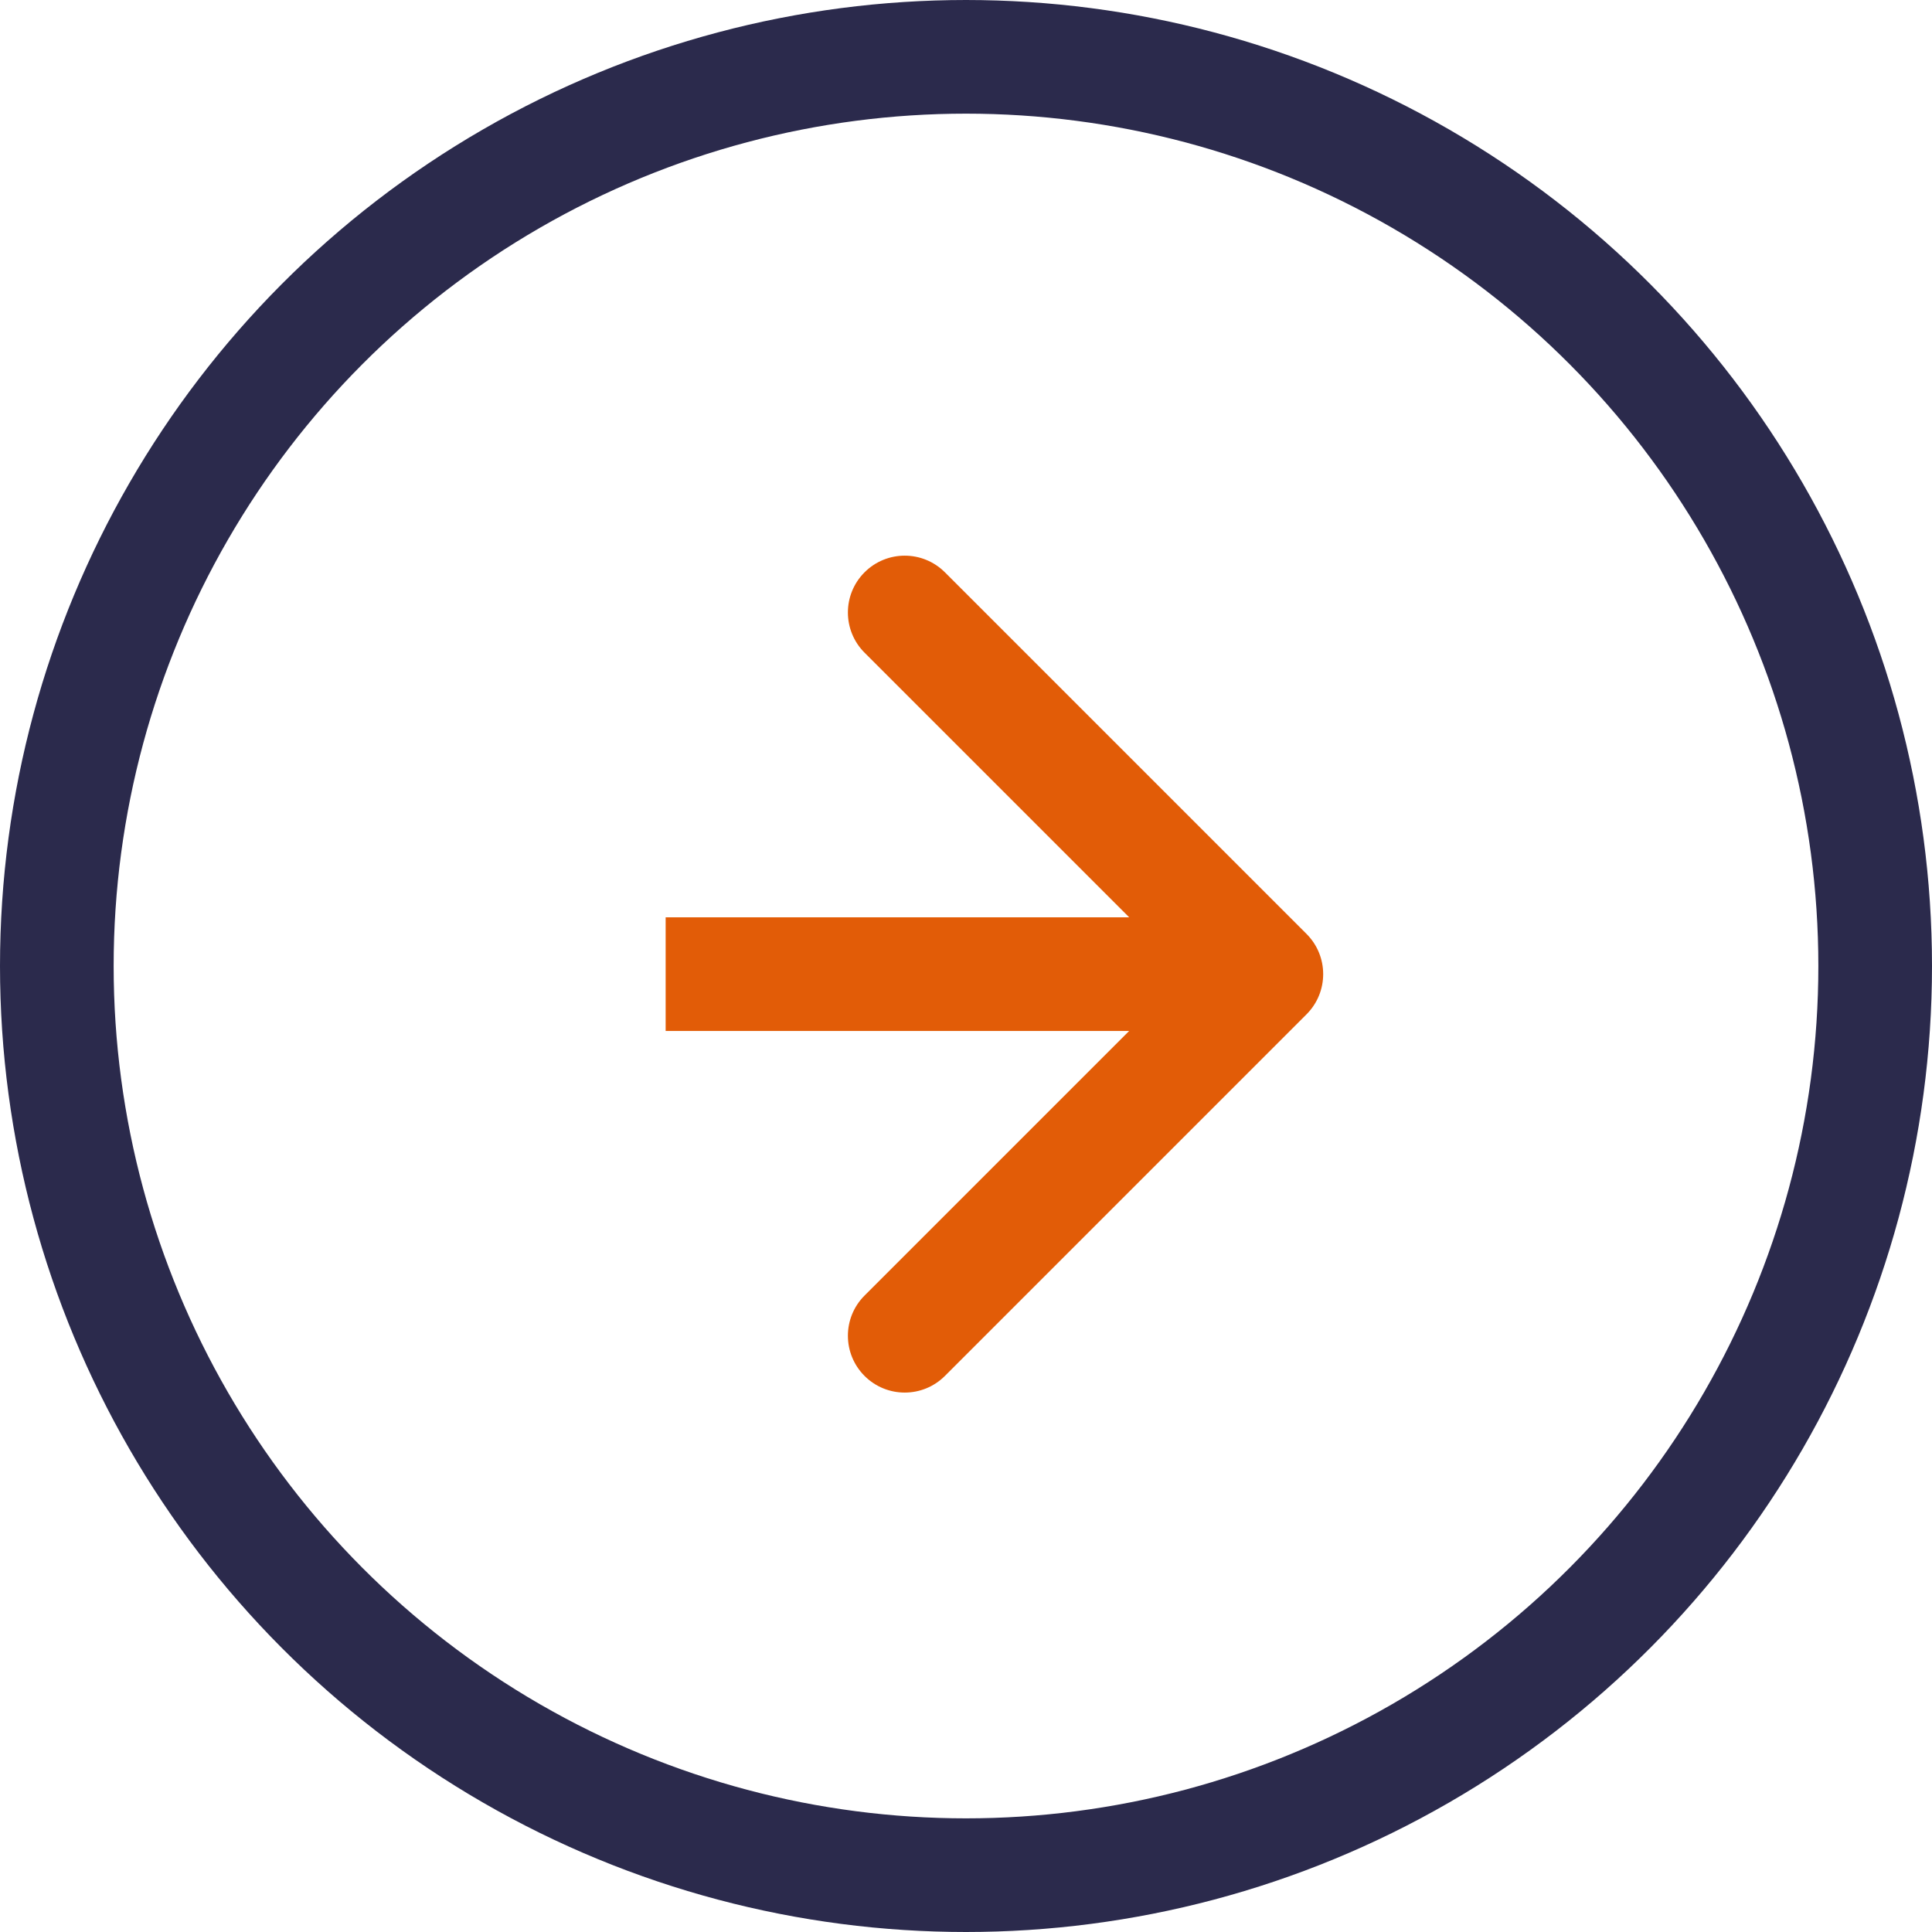 <svg width="119" height="119" viewBox="0 0 119 119" fill="none" xmlns="http://www.w3.org/2000/svg">
<circle cx="59.5" cy="59.5" r="56" stroke="#2B2A4C" stroke-width="7"/>
<path d="M80.475 62.475C81.842 61.108 81.842 58.892 80.475 57.525L58.201 35.251C56.834 33.884 54.618 33.884 53.251 35.251C51.884 36.618 51.884 38.834 53.251 40.201L73.05 60L53.251 79.799C51.884 81.166 51.884 83.382 53.251 84.749C54.618 86.116 56.834 86.116 58.201 84.749L80.475 62.475ZM41 63.5H78V56.5H41V63.5Z" fill="#E25C07"/>
</svg>
